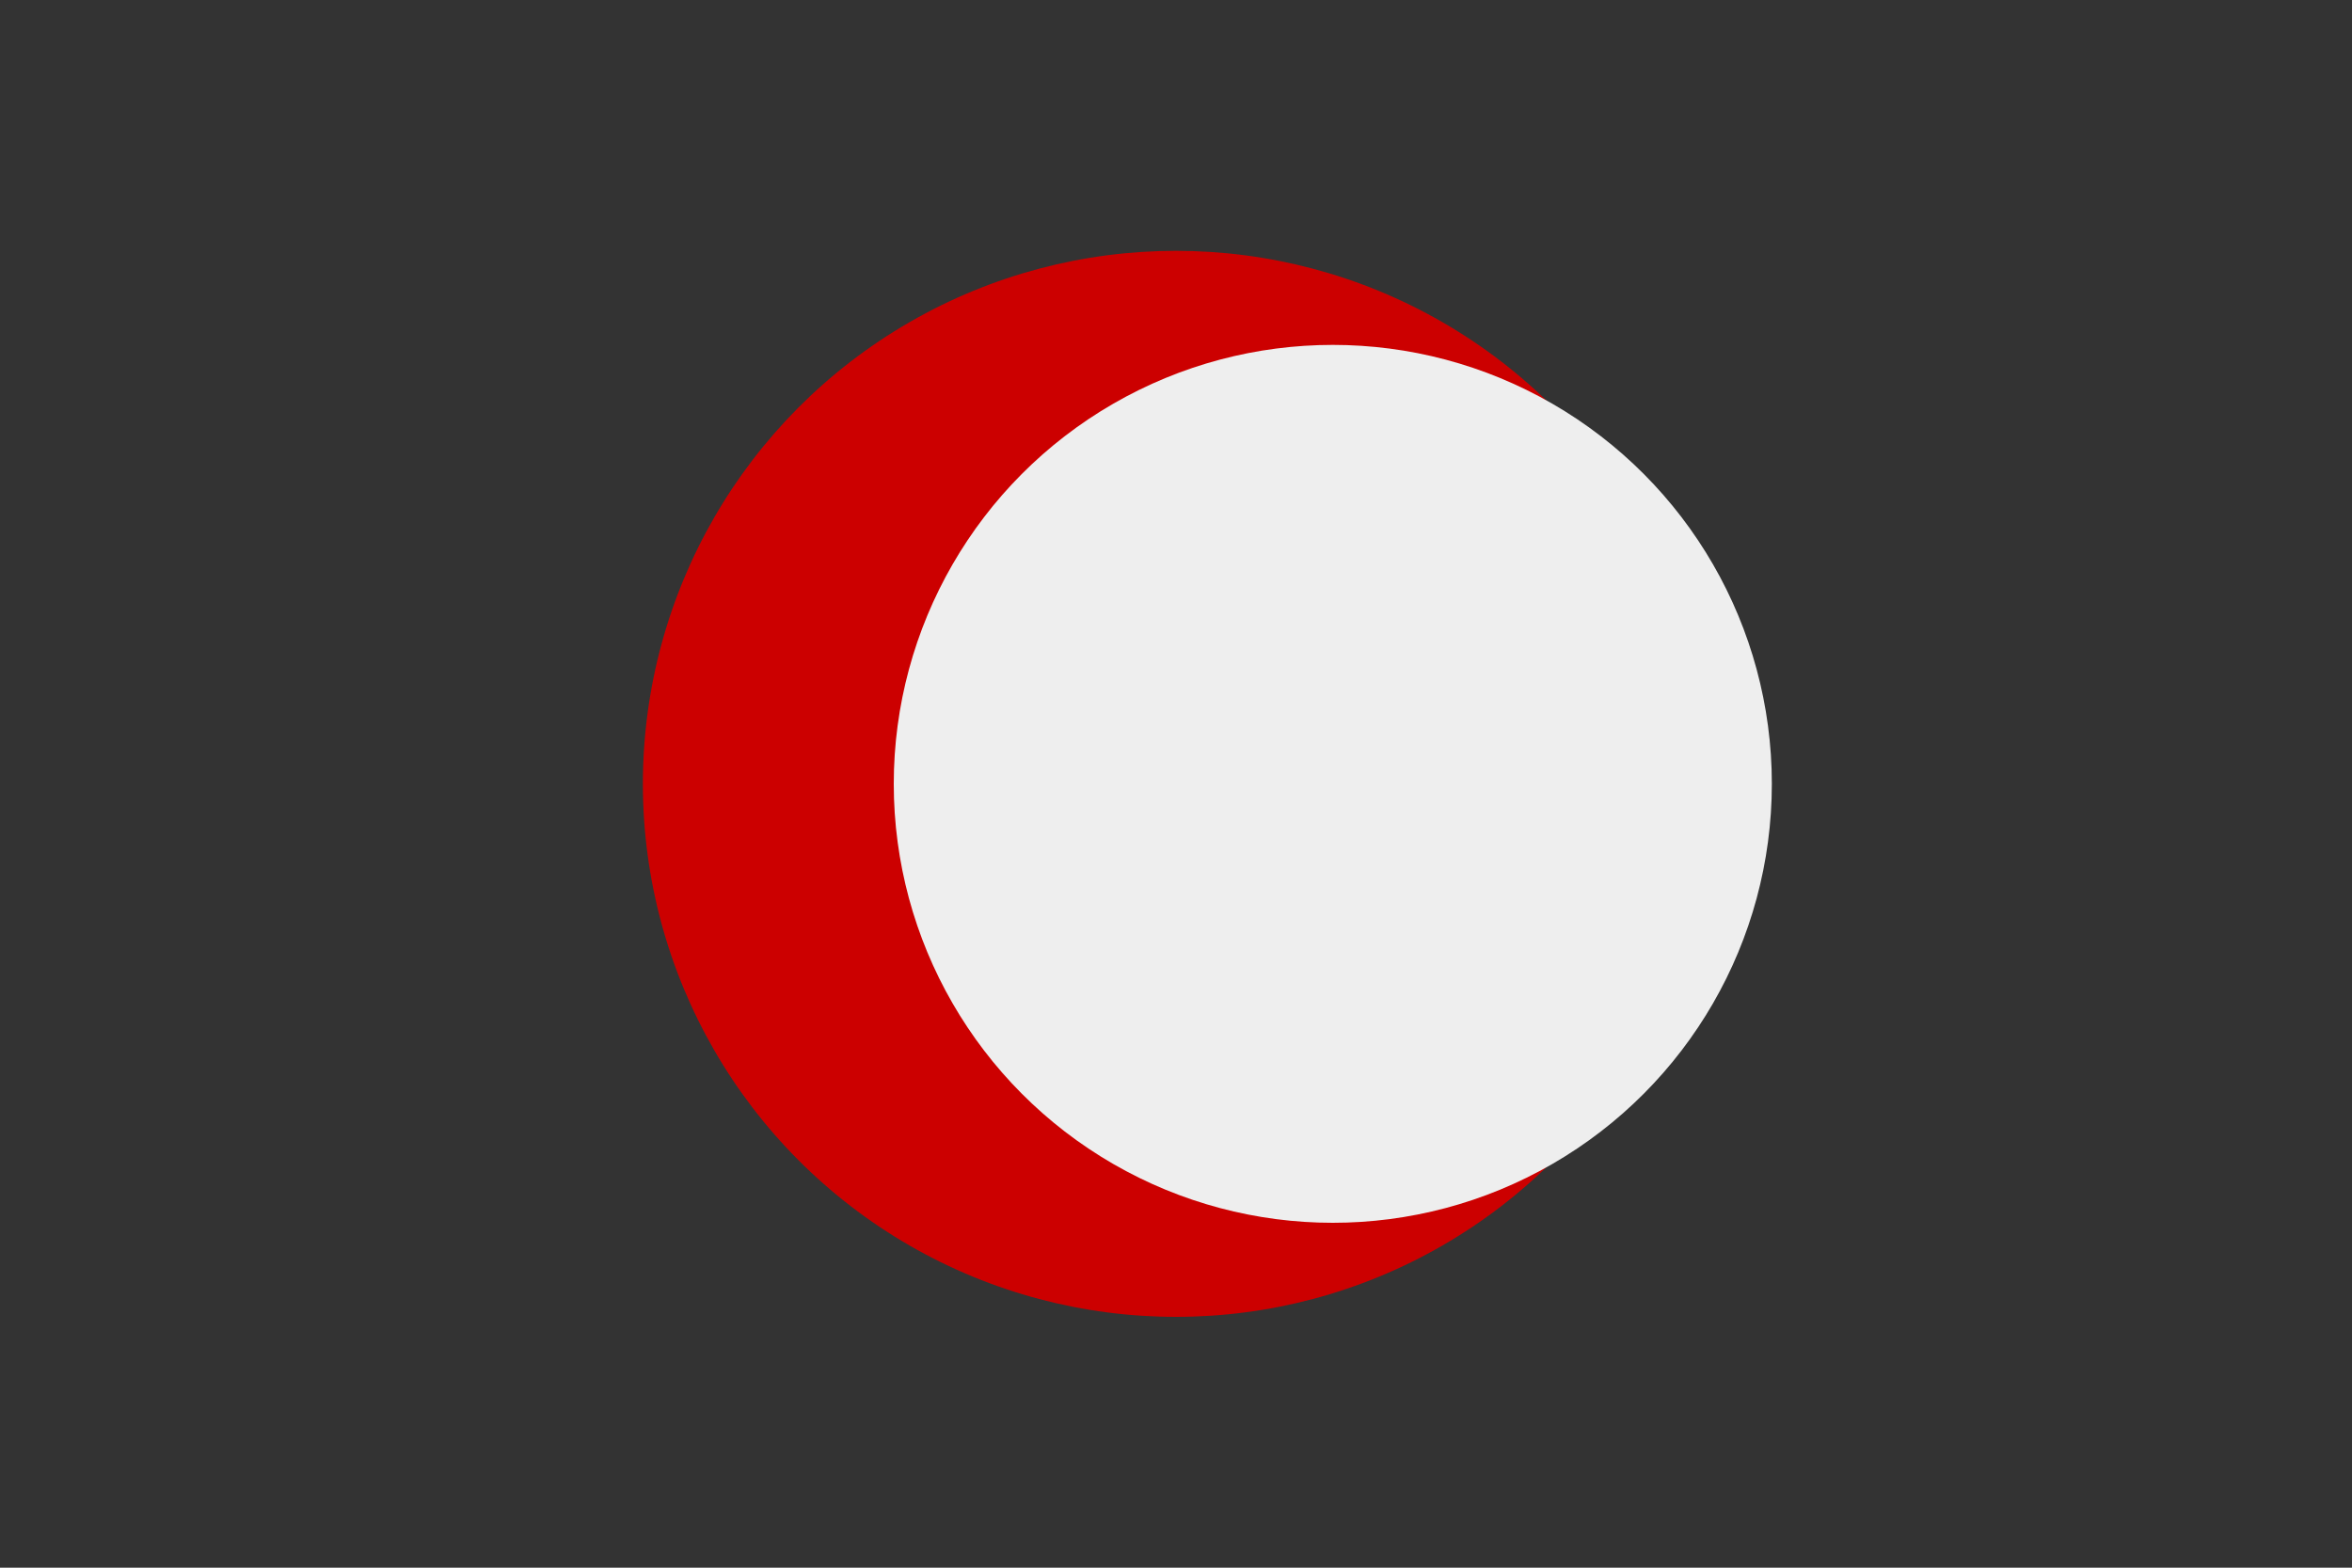 <?xml version="1.0" encoding="UTF-8"?>
<svg version="1.0" xmlns="http://www.w3.org/2000/svg" width="1500" height="1000">
	<rect width="100%" height="100%" fill="#333333" stroke="none"/>
	<circle cx="750" cy="500" r="340" fill="#c00"/>
	<circle cx="850" cy="500" r="280" fill="#EEE"/>
</svg>